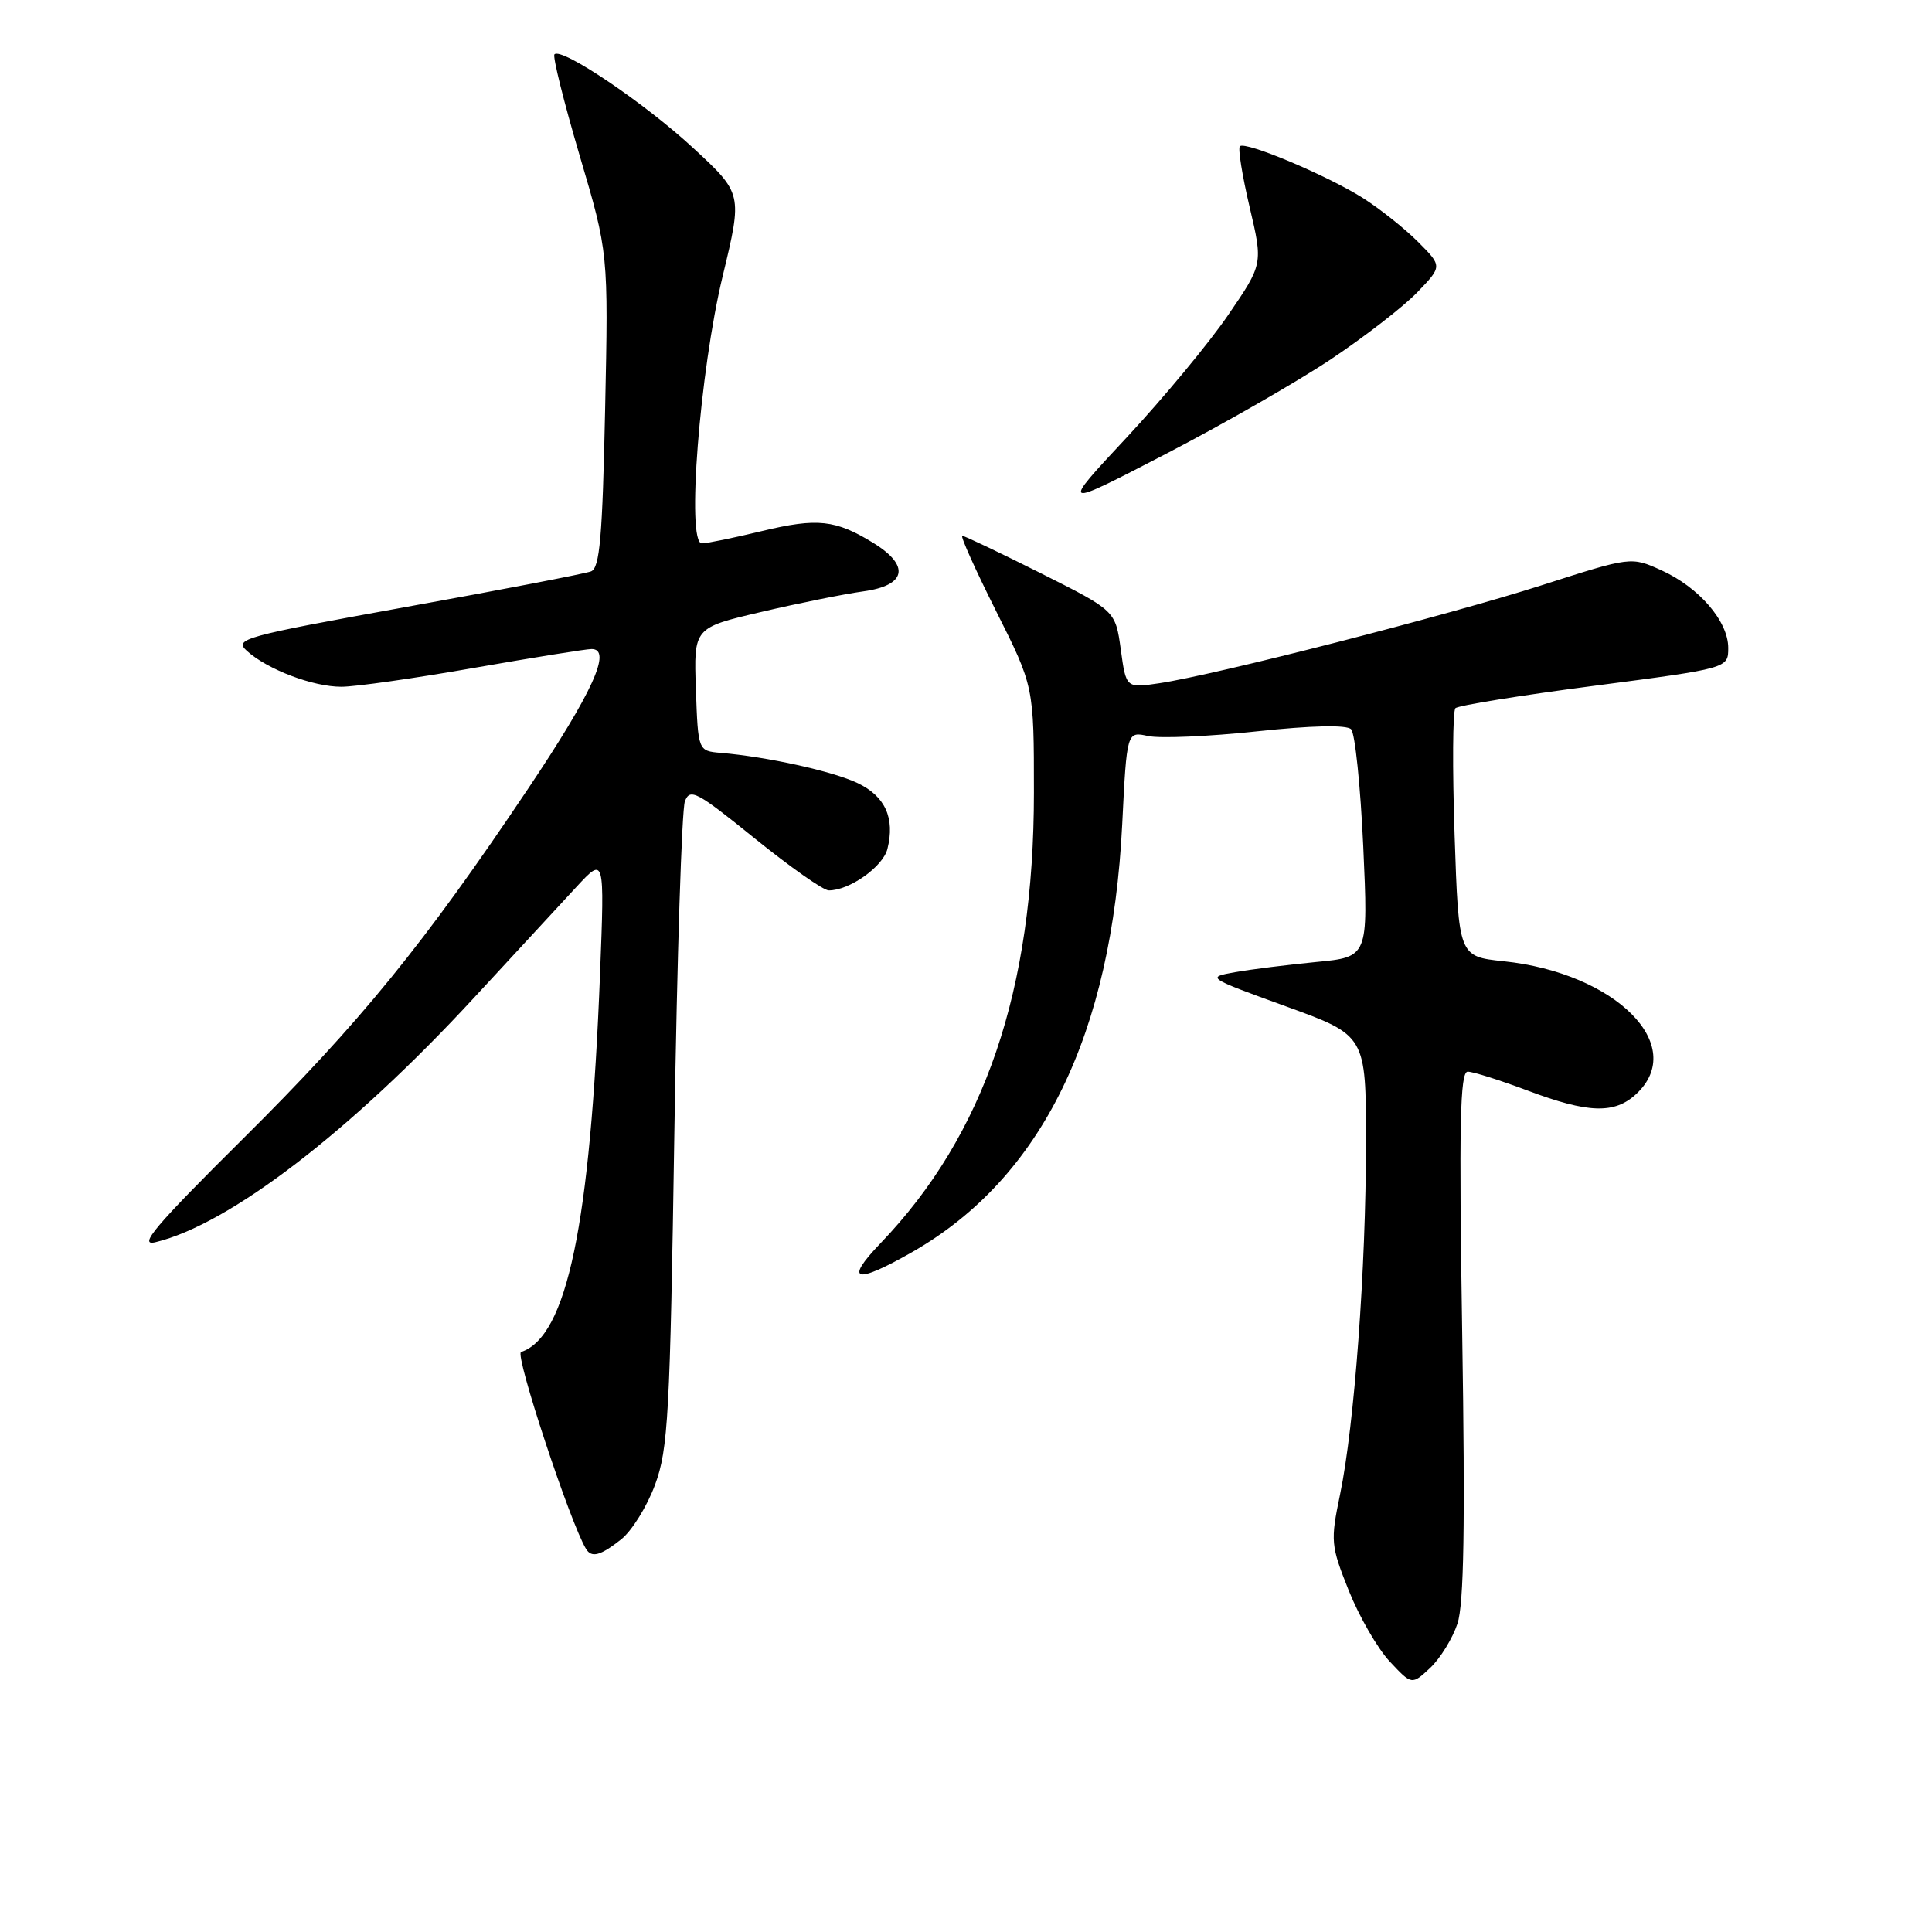 <?xml version="1.0" encoding="UTF-8" standalone="no"?>
<!DOCTYPE svg PUBLIC "-//W3C//DTD SVG 1.1//EN" "http://www.w3.org/Graphics/SVG/1.1/DTD/svg11.dtd" >
<svg xmlns="http://www.w3.org/2000/svg" xmlns:xlink="http://www.w3.org/1999/xlink" version="1.1" viewBox="0 0 256 256">
 <g >
 <path fill="currentColor"
d=" M 193.12 215.14 C 193.98 212.55 194.15 202.09 193.75 176.79 C 193.31 148.93 193.46 142.00 194.48 142.00 C 195.19 142.00 198.75 143.13 202.40 144.50 C 210.46 147.53 213.93 147.64 216.81 144.96 C 223.70 138.55 214.08 128.92 199.23 127.37 C 193.28 126.74 193.28 126.74 192.74 110.62 C 192.44 101.75 192.49 94.20 192.85 93.84 C 193.21 93.48 201.49 92.14 211.25 90.87 C 229.00 88.55 229.00 88.55 229.00 85.85 C 229.00 82.31 225.12 77.81 220.13 75.56 C 216.13 73.75 216.13 73.75 204.31 77.54 C 191.87 81.53 161.13 89.41 153.63 90.53 C 149.21 91.19 149.21 91.19 148.51 86.06 C 147.80 80.92 147.80 80.92 137.92 75.96 C 132.48 73.23 127.80 71.00 127.51 71.00 C 127.22 71.00 129.24 75.49 131.99 80.98 C 137.00 90.96 137.00 90.96 137.00 105.02 C 137.00 131.19 130.47 150.37 116.66 164.75 C 111.79 169.83 113.33 170.22 120.95 165.86 C 138.03 156.06 147.33 137.08 148.70 109.20 C 149.31 96.91 149.31 96.91 152.13 97.53 C 153.68 97.87 160.16 97.59 166.52 96.91 C 173.80 96.13 178.43 96.03 179.03 96.63 C 179.55 97.15 180.27 104.15 180.64 112.19 C 181.30 126.81 181.30 126.81 174.40 127.47 C 170.61 127.84 165.77 128.44 163.65 128.82 C 159.83 129.50 159.88 129.53 170.40 133.35 C 181.00 137.19 181.00 137.19 181.00 151.40 C 181.00 168.08 179.47 188.83 177.57 198.00 C 176.28 204.22 176.33 204.77 178.72 210.76 C 180.10 214.21 182.54 218.44 184.15 220.16 C 187.07 223.28 187.07 223.28 189.51 221.00 C 190.85 219.74 192.47 217.10 193.12 215.14 Z  M 82.30 203.98 C 83.72 202.86 85.74 199.60 86.80 196.73 C 88.54 192.00 88.78 187.51 89.36 149.84 C 89.71 126.92 90.34 107.28 90.75 106.19 C 91.43 104.40 92.31 104.87 100.00 111.09 C 104.67 114.86 109.08 117.97 109.80 117.98 C 112.51 118.02 117.00 114.86 117.59 112.48 C 118.61 108.41 117.30 105.51 113.65 103.77 C 110.36 102.20 101.69 100.28 95.50 99.76 C 92.50 99.50 92.50 99.50 92.21 91.34 C 91.92 83.18 91.92 83.18 100.85 81.09 C 105.77 79.93 111.86 78.71 114.39 78.36 C 120.08 77.58 120.64 74.98 115.75 71.96 C 110.72 68.86 108.31 68.60 100.99 70.36 C 97.27 71.26 93.67 72.00 93.00 72.00 C 90.93 72.00 92.71 49.23 95.76 36.58 C 98.39 25.65 98.39 25.65 91.82 19.58 C 85.41 13.65 74.42 6.24 73.47 7.20 C 73.20 7.46 74.71 13.49 76.80 20.59 C 80.62 33.50 80.62 33.50 80.18 54.33 C 79.83 71.13 79.47 75.27 78.32 75.71 C 77.54 76.01 66.54 78.13 53.89 80.41 C 32.17 84.34 30.98 84.67 32.72 86.25 C 35.45 88.72 41.47 91.00 45.24 91.00 C 47.06 91.00 54.96 89.88 62.80 88.50 C 70.64 87.13 77.66 86.00 78.39 86.00 C 81.14 86.00 78.54 91.72 69.98 104.50 C 56.17 125.12 47.73 135.48 32.19 150.90 C 20.54 162.46 18.26 165.16 20.59 164.60 C 30.37 162.26 46.44 149.93 62.77 132.25 C 68.23 126.34 74.36 119.70 76.40 117.50 C 80.11 113.50 80.11 113.50 79.51 129.00 C 78.22 162.30 75.13 177.12 69.04 179.15 C 68.17 179.44 75.58 201.87 77.66 205.25 C 78.40 206.45 79.56 206.14 82.30 203.98 Z  M 176.42 47.56 C 180.86 44.59 185.99 40.62 187.81 38.72 C 191.12 35.28 191.12 35.28 187.89 32.04 C 186.11 30.26 182.82 27.65 180.58 26.23 C 175.81 23.22 164.99 18.67 164.29 19.38 C 164.02 19.65 164.60 23.27 165.58 27.43 C 167.36 34.99 167.36 34.99 162.74 41.74 C 160.20 45.46 154.15 52.75 149.31 57.95 C 140.50 67.39 140.50 67.39 154.42 60.18 C 162.08 56.21 171.98 50.53 176.42 47.56 Z "/>
</g>
</svg>